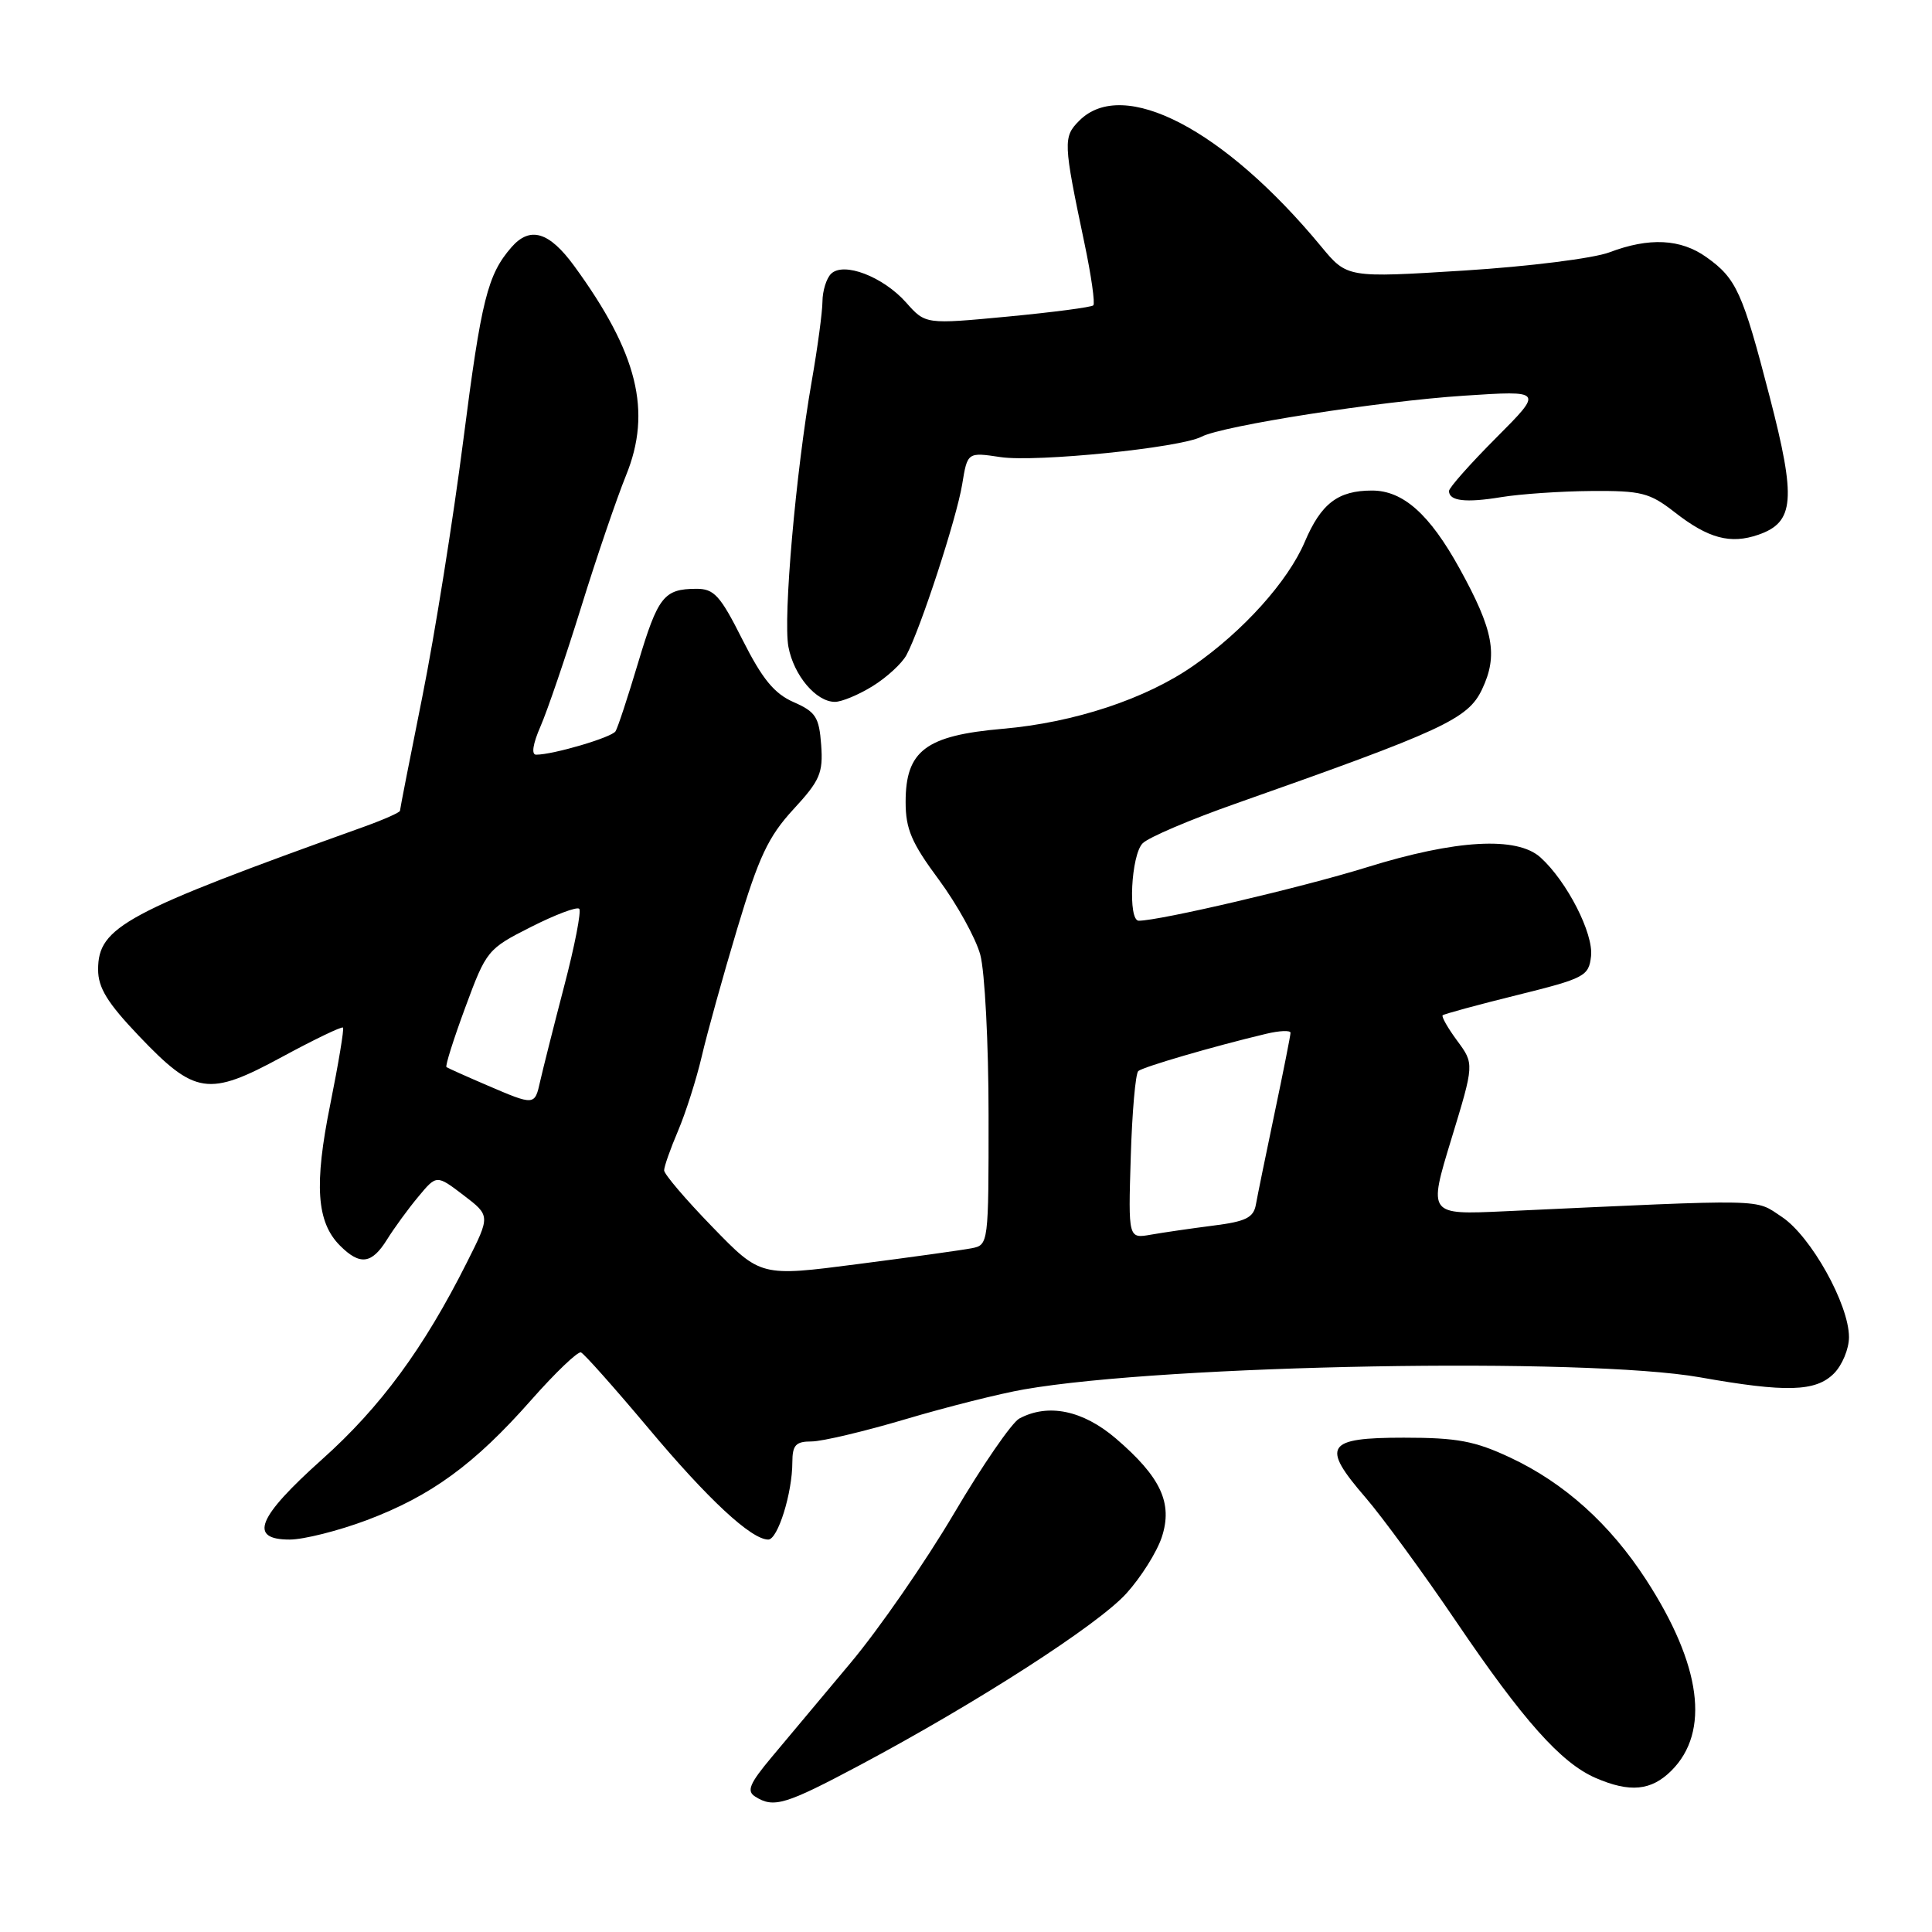 <?xml version="1.0" encoding="UTF-8" standalone="no"?>
<!DOCTYPE svg PUBLIC "-//W3C//DTD SVG 1.1//EN" "http://www.w3.org/Graphics/SVG/1.1/DTD/svg11.dtd" >
<svg xmlns="http://www.w3.org/2000/svg" xmlns:xlink="http://www.w3.org/1999/xlink" version="1.1" viewBox="0 0 256 256">
 <g >
 <path fill="currentColor"
d=" M 113.92 233.90 C 129.53 225.58 145.50 215.29 149.25 211.14 C 151.18 209.01 153.29 205.66 153.94 203.69 C 155.43 199.17 153.82 195.72 147.85 190.60 C 143.48 186.87 138.89 185.92 135.07 187.96 C 134.08 188.49 130.17 194.16 126.40 200.56 C 122.62 206.96 116.46 215.87 112.70 220.35 C 108.94 224.83 104.24 230.45 102.25 232.83 C 99.31 236.34 98.90 237.33 100.07 238.06 C 102.52 239.61 104.05 239.15 113.92 233.90 Z  M 221.48 234.61 C 226.62 229.47 225.44 220.61 218.11 209.31 C 213.32 201.93 207.27 196.49 200.12 193.14 C 195.43 190.94 193.09 190.50 186.02 190.50 C 175.70 190.50 175.01 191.57 180.93 198.42 C 183.14 200.98 188.54 208.36 192.92 214.82 C 201.82 227.96 206.84 233.59 211.41 235.58 C 215.97 237.56 218.80 237.29 221.48 234.61 Z  M 48.60 201.43 C 57.14 198.21 62.87 194.03 70.36 185.54 C 73.58 181.89 76.56 179.04 76.98 179.20 C 77.40 179.37 81.40 183.87 85.88 189.20 C 93.80 198.66 99.55 204.00 101.80 204.00 C 103.06 204.00 104.99 197.84 104.99 193.75 C 105.00 191.48 105.44 191.00 107.53 191.00 C 108.92 191.00 114.53 189.67 119.99 188.05 C 125.44 186.43 132.52 184.65 135.70 184.10 C 154.61 180.81 210.10 179.82 225.25 182.50 C 236.68 184.53 240.59 184.41 243.00 182.00 C 244.10 180.90 245.00 178.73 245.00 177.18 C 245.00 172.84 239.95 163.80 236.11 161.25 C 232.43 158.82 234.71 158.87 199.37 160.50 C 189.25 160.97 189.25 160.97 192.30 150.97 C 195.35 140.97 195.35 140.97 193.09 137.91 C 191.84 136.22 190.98 134.70 191.16 134.53 C 191.35 134.36 195.78 133.15 201.00 131.86 C 209.99 129.63 210.52 129.35 210.82 126.71 C 211.17 123.70 207.63 116.79 204.13 113.62 C 201.01 110.79 192.90 111.25 181.08 114.93 C 172.55 117.58 153.67 122.00 150.89 122.00 C 149.44 122.00 149.87 113.27 151.41 111.74 C 152.18 110.96 157.69 108.61 163.66 106.51 C 191.26 96.78 194.50 95.28 196.37 91.36 C 198.53 86.82 197.92 83.52 193.39 75.31 C 189.42 68.12 185.91 65.00 181.80 65.00 C 177.29 65.00 175.05 66.71 172.88 71.82 C 170.65 77.04 164.73 83.63 158.12 88.22 C 151.82 92.61 142.34 95.75 132.86 96.57 C 122.66 97.46 120.00 99.47 120.00 106.27 C 120.00 109.85 120.78 111.68 124.40 116.56 C 126.81 119.83 129.29 124.30 129.89 126.50 C 130.49 128.70 130.99 138.25 130.99 147.73 C 131.00 164.81 130.98 164.97 128.75 165.40 C 127.51 165.64 120.72 166.59 113.65 167.50 C 100.79 169.17 100.79 169.17 94.40 162.58 C 90.88 158.96 88.00 155.58 88.00 155.08 C 88.00 154.58 88.83 152.22 89.85 149.83 C 90.86 147.45 92.27 143.03 92.98 140.00 C 93.68 136.97 95.80 129.34 97.69 123.04 C 100.55 113.51 101.81 110.85 105.12 107.25 C 108.65 103.43 109.08 102.43 108.81 98.71 C 108.54 95.02 108.09 94.32 105.15 93.03 C 102.58 91.90 101.01 89.97 98.39 84.78 C 95.42 78.88 94.62 78.00 92.24 78.02 C 87.97 78.04 87.18 79.05 84.55 87.83 C 83.20 92.34 81.86 96.43 81.56 96.90 C 81.06 97.71 73.31 100.00 71.04 100.00 C 70.38 100.00 70.61 98.56 71.62 96.25 C 72.52 94.19 74.94 87.10 76.99 80.50 C 79.03 73.90 81.72 66.03 82.95 63.00 C 86.41 54.50 84.50 46.78 76.09 35.25 C 72.77 30.70 70.24 29.94 67.78 32.75 C 64.60 36.40 63.78 39.68 61.39 58.33 C 60.04 68.87 57.60 84.14 55.97 92.27 C 54.34 100.39 53.00 107.21 53.00 107.43 C 53.00 107.65 50.86 108.60 48.25 109.54 C 16.53 120.92 13.00 122.81 13.00 128.47 C 13.00 130.89 14.23 132.88 18.39 137.25 C 25.84 145.07 27.62 145.33 37.31 140.08 C 41.63 137.74 45.29 135.98 45.45 136.16 C 45.61 136.35 44.85 140.91 43.77 146.29 C 41.60 157.01 41.94 161.94 45.06 165.06 C 47.70 167.70 49.26 167.50 51.28 164.25 C 52.22 162.74 54.08 160.18 55.42 158.58 C 57.85 155.65 57.85 155.65 61.42 158.37 C 64.98 161.09 64.98 161.09 61.86 167.29 C 56.14 178.67 50.43 186.44 42.68 193.37 C 34.08 201.07 32.90 204.00 38.38 204.00 C 40.24 204.00 44.84 202.84 48.60 201.43 Z  M 115.64 90.91 C 117.50 89.76 119.51 87.91 120.11 86.80 C 121.98 83.31 126.75 68.69 127.49 64.20 C 128.19 59.91 128.19 59.91 132.59 60.57 C 137.30 61.27 156.38 59.34 159.20 57.87 C 161.99 56.41 182.74 53.17 194.00 52.43 C 204.50 51.74 204.50 51.74 198.25 58.01 C 194.81 61.46 192.00 64.63 192.00 65.06 C 192.00 66.39 194.21 66.65 198.94 65.87 C 201.45 65.46 206.81 65.09 210.86 65.06 C 217.47 65.01 218.58 65.29 221.86 67.84 C 226.35 71.36 229.29 72.14 233.01 70.85 C 237.77 69.19 238.02 66.18 234.49 52.57 C 230.90 38.70 230.08 36.90 226.10 34.07 C 222.69 31.64 218.52 31.44 213.27 33.43 C 211.18 34.23 202.59 35.31 194.00 35.85 C 178.50 36.82 178.50 36.82 175.06 32.66 C 162.21 17.12 148.84 10.16 143.02 15.98 C 140.85 18.15 140.88 18.84 143.70 32.25 C 144.60 36.52 145.12 40.21 144.87 40.46 C 144.62 40.71 139.51 41.38 133.52 41.95 C 122.63 42.98 122.63 42.98 120.07 40.09 C 117.00 36.64 111.76 34.64 110.11 36.29 C 109.50 36.90 108.99 38.55 108.98 39.95 C 108.97 41.35 108.33 46.10 107.56 50.50 C 105.45 62.55 103.75 81.87 104.47 85.71 C 105.18 89.50 108.14 93.00 110.63 93.00 C 111.53 93.00 113.79 92.06 115.64 90.91 Z  M 149.83 153.32 C 150.01 147.37 150.46 142.24 150.83 141.92 C 151.47 141.37 160.77 138.65 167.75 136.99 C 169.54 136.56 171.00 136.50 171.00 136.85 C 171.00 137.19 170.05 141.98 168.89 147.49 C 167.73 153.00 166.62 158.45 166.41 159.62 C 166.10 161.35 165.07 161.86 160.76 162.40 C 157.87 162.77 154.15 163.31 152.50 163.60 C 149.50 164.13 149.50 164.13 149.83 153.32 Z  M 64.50 143.79 C 61.75 142.61 59.35 141.53 59.16 141.40 C 58.97 141.26 60.10 137.69 61.66 133.47 C 64.44 125.94 64.61 125.73 70.35 122.83 C 73.57 121.20 76.45 120.11 76.75 120.42 C 77.05 120.72 76.15 125.36 74.74 130.73 C 73.34 136.10 71.92 141.74 71.58 143.25 C 70.85 146.52 70.86 146.52 64.50 143.79 Z "/>
</g>
</svg>